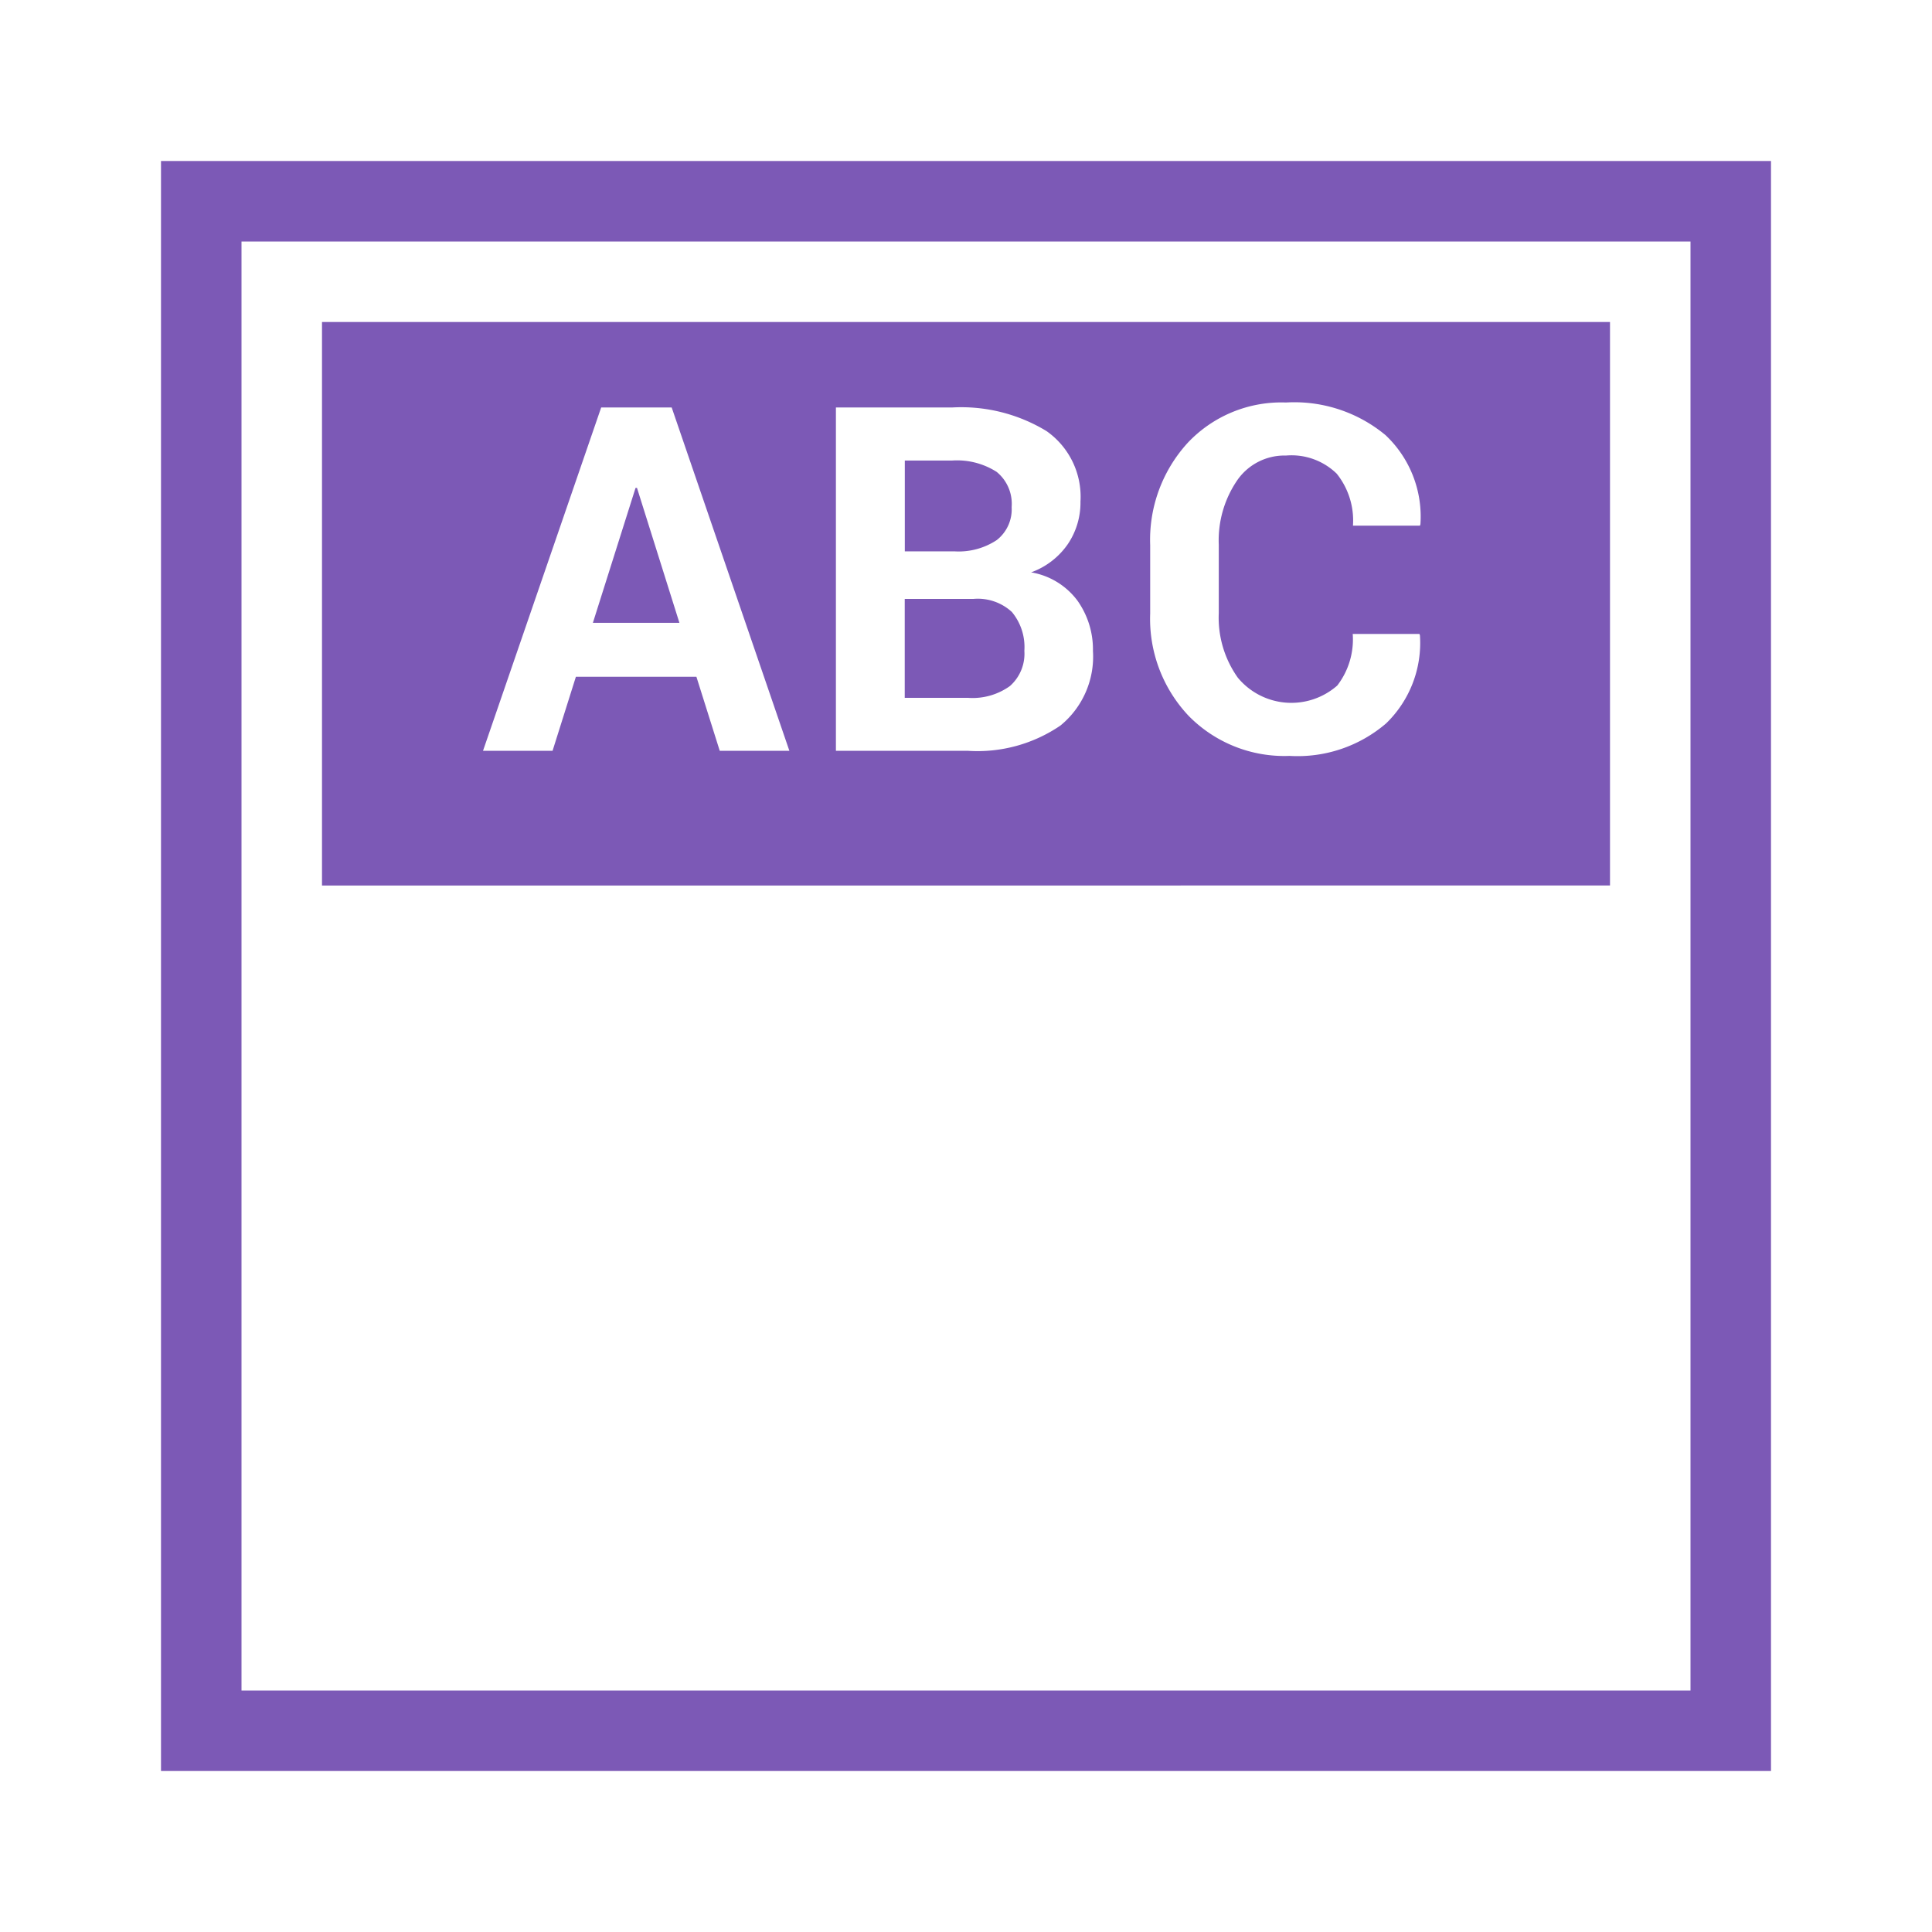 <svg id="All" xmlns="http://www.w3.org/2000/svg" viewBox="0 0 24 24"><path fill="#7C59B6" d="M2,2V22H22V2ZM21,21H3V3H21ZM11.855,6.849h-.615V5.721h.586a.914.914,0,0,1,.555.141.512.512,0,0,1,.186.437.484.484,0,0,1-.185.41A.856.856,0,0,1,11.855,6.849ZM7.913,6.061l.527,1.676H7.365l.53-1.676Zm4.66,1.545a.681.681,0,0,1,.152.478.535.535,0,0,1-.179.438.795.795,0,0,1-.519.147h-.788V7.44h.853A.624.624,0,0,1,12.573,7.605ZM20,4H4v7H20ZM8.941,9.327l-.29-.92H7.154l-.29.92H6L7.468,5.062h.876L9.806,9.327Zm4.232-.314a1.827,1.827,0,0,1-1.146.314H10.384V5.062h1.441a2.037,2.037,0,0,1,1.175.293.996.996,0,0,1,.422.876.921.921,0,0,1-.157.528.942.942,0,0,1-.456.351.905.905,0,0,1,.576.352,1.048,1.048,0,0,1,.192.624A1.105,1.105,0,0,1,13.173,9.013Zm4.466-2.483h-.832a.93.93,0,0,0-.202-.646.804.804,0,0,0-.63-.225.713.713,0,0,0-.609.312,1.322,1.322,0,0,0-.226.795v.852a1.285,1.285,0,0,0,.237.801.864.864,0,0,0,1.235.097.939.939,0,0,0,.192-.641h.829l.006.018a1.39,1.39,0,0,1-.42,1.093,1.687,1.687,0,0,1-1.2.404,1.665,1.665,0,0,1-1.251-.495,1.754,1.754,0,0,1-.48-1.274V6.772a1.785,1.785,0,0,1,.469-1.274A1.597,1.597,0,0,1,15.975,5a1.773,1.773,0,0,1,1.236.405A1.39,1.39,0,0,1,17.645,6.512Z"/></svg>